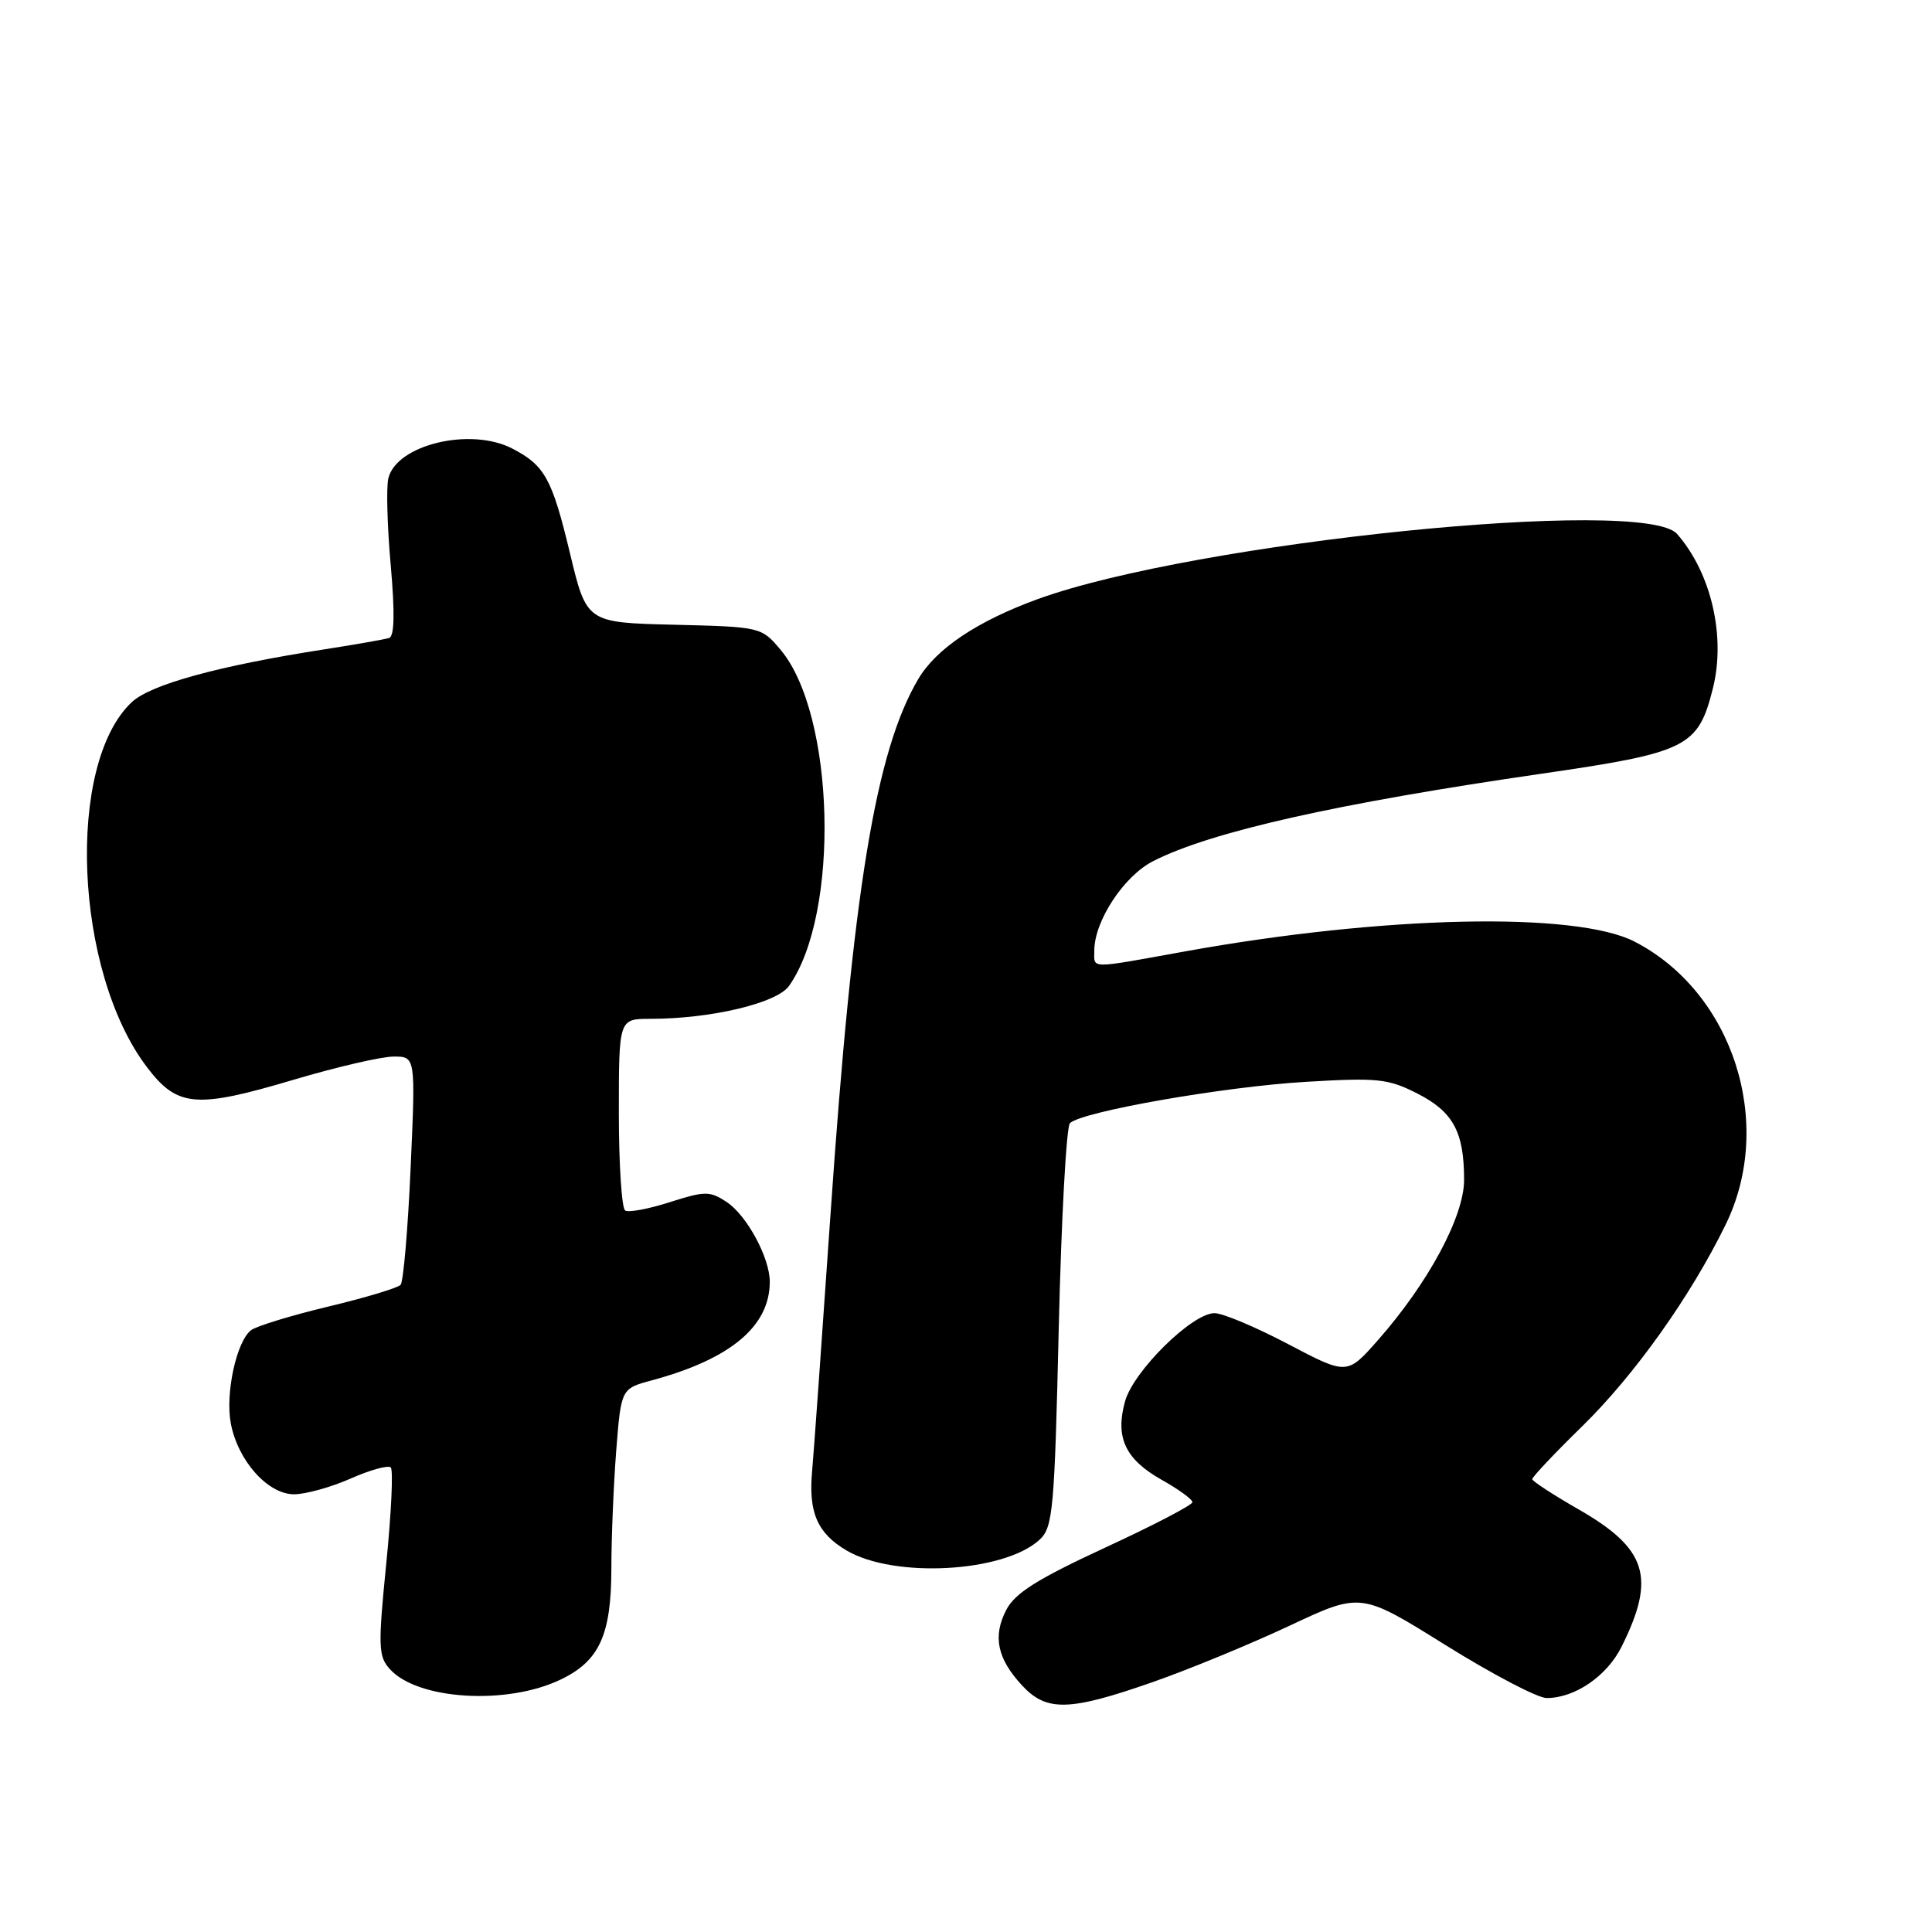 <?xml version="1.0" encoding="UTF-8" standalone="no"?>
<!DOCTYPE svg PUBLIC "-//W3C//DTD SVG 1.1//EN" "http://www.w3.org/Graphics/SVG/1.1/DTD/svg11.dtd" >
<svg xmlns="http://www.w3.org/2000/svg" xmlns:xlink="http://www.w3.org/1999/xlink" version="1.1" viewBox="0 0 256 256">
 <g >
 <path fill="currentColor"
d=" M 152.67 222.91 C 157.53 221.22 165.73 217.83 170.91 215.40 C 180.32 210.98 180.32 210.98 191.55 217.99 C 197.73 221.84 203.75 225.00 204.94 225.00 C 208.67 225.00 212.91 222.10 214.85 218.23 C 219.46 209.01 218.27 205.21 209.12 199.97 C 205.79 198.06 203.05 196.27 203.03 196.00 C 203.01 195.72 205.99 192.57 209.64 189.00 C 216.59 182.20 224.01 171.78 228.66 162.26 C 235.22 148.85 229.63 131.49 216.59 124.77 C 208.80 120.76 183.33 121.31 157.00 126.07 C 144.11 128.40 145.00 128.41 145.00 125.96 C 145.00 122.04 148.92 116.08 152.79 114.11 C 160.43 110.21 177.05 106.47 204.33 102.51 C 223.57 99.72 225.01 99.00 226.96 91.24 C 228.70 84.34 226.75 75.92 222.22 70.75 C 217.86 65.77 158.29 71.84 137.52 79.38 C 129.52 82.29 124.06 85.94 121.68 89.97 C 116.02 99.55 113.01 117.94 110.04 161.00 C 108.92 177.22 107.83 192.49 107.61 194.93 C 107.11 200.41 108.30 203.15 112.16 205.44 C 118.50 209.18 133.09 208.36 137.77 204.00 C 139.52 202.37 139.73 200.07 140.29 175.96 C 140.63 161.51 141.30 149.30 141.77 148.83 C 143.30 147.30 162.16 143.99 173.02 143.35 C 182.57 142.78 183.94 142.93 187.81 144.90 C 192.56 147.32 194.00 149.99 194.00 156.34 C 194.00 161.18 189.28 169.97 182.59 177.57 C 178.50 182.21 178.50 182.21 170.70 178.11 C 166.41 175.85 162.02 174.00 160.93 174.00 C 157.96 174.00 150.18 181.68 149.07 185.70 C 147.75 190.48 149.10 193.37 153.94 196.09 C 156.17 197.34 158.00 198.67 158.00 199.05 C 158.00 199.42 152.79 202.14 146.41 205.08 C 137.43 209.24 134.49 211.09 133.33 213.33 C 131.52 216.83 132.14 219.78 135.43 223.33 C 138.67 226.83 141.68 226.75 152.67 222.91 Z  M 74.29 222.55 C 79.43 220.09 81.00 216.64 81.01 207.80 C 81.01 203.78 81.30 196.79 81.65 192.25 C 82.30 184.00 82.30 184.00 86.38 182.90 C 96.80 180.09 102.00 175.74 102.00 169.84 C 102.00 166.65 98.94 161.01 96.27 159.26 C 94.05 157.80 93.41 157.81 88.76 159.29 C 85.97 160.19 83.30 160.69 82.84 160.40 C 82.38 160.12 82.00 154.28 82.00 147.44 C 82.00 135.00 82.00 135.00 86.17 135.00 C 94.21 135.00 102.93 132.93 104.55 130.64 C 111.32 121.08 110.65 94.68 103.43 86.10 C 100.89 83.08 100.82 83.06 89.30 82.78 C 77.73 82.50 77.73 82.50 75.52 73.29 C 73.15 63.40 72.18 61.66 67.87 59.43 C 62.34 56.57 52.55 58.92 51.46 63.37 C 51.17 64.54 51.31 69.71 51.77 74.86 C 52.33 81.22 52.27 84.32 51.55 84.54 C 50.97 84.72 47.12 85.40 43.00 86.04 C 29.01 88.21 19.96 90.69 17.46 93.04 C 8.70 101.27 9.84 128.74 19.47 141.40 C 23.51 146.72 25.94 146.93 38.98 143.05 C 44.64 141.37 50.57 140.00 52.16 140.00 C 55.07 140.00 55.07 140.00 54.41 154.75 C 54.05 162.86 53.45 169.84 53.08 170.25 C 52.71 170.66 48.38 171.96 43.45 173.14 C 38.53 174.32 33.94 175.73 33.26 176.26 C 31.33 177.76 29.84 184.64 30.58 188.59 C 31.51 193.54 35.48 198.00 38.96 198.00 C 40.49 198.00 43.87 197.06 46.46 195.92 C 49.05 194.77 51.44 194.11 51.78 194.45 C 52.12 194.79 51.85 200.52 51.18 207.19 C 50.08 218.20 50.13 219.48 51.66 221.17 C 55.34 225.25 67.18 225.97 74.29 222.55 Z "/>
</g>
</svg>